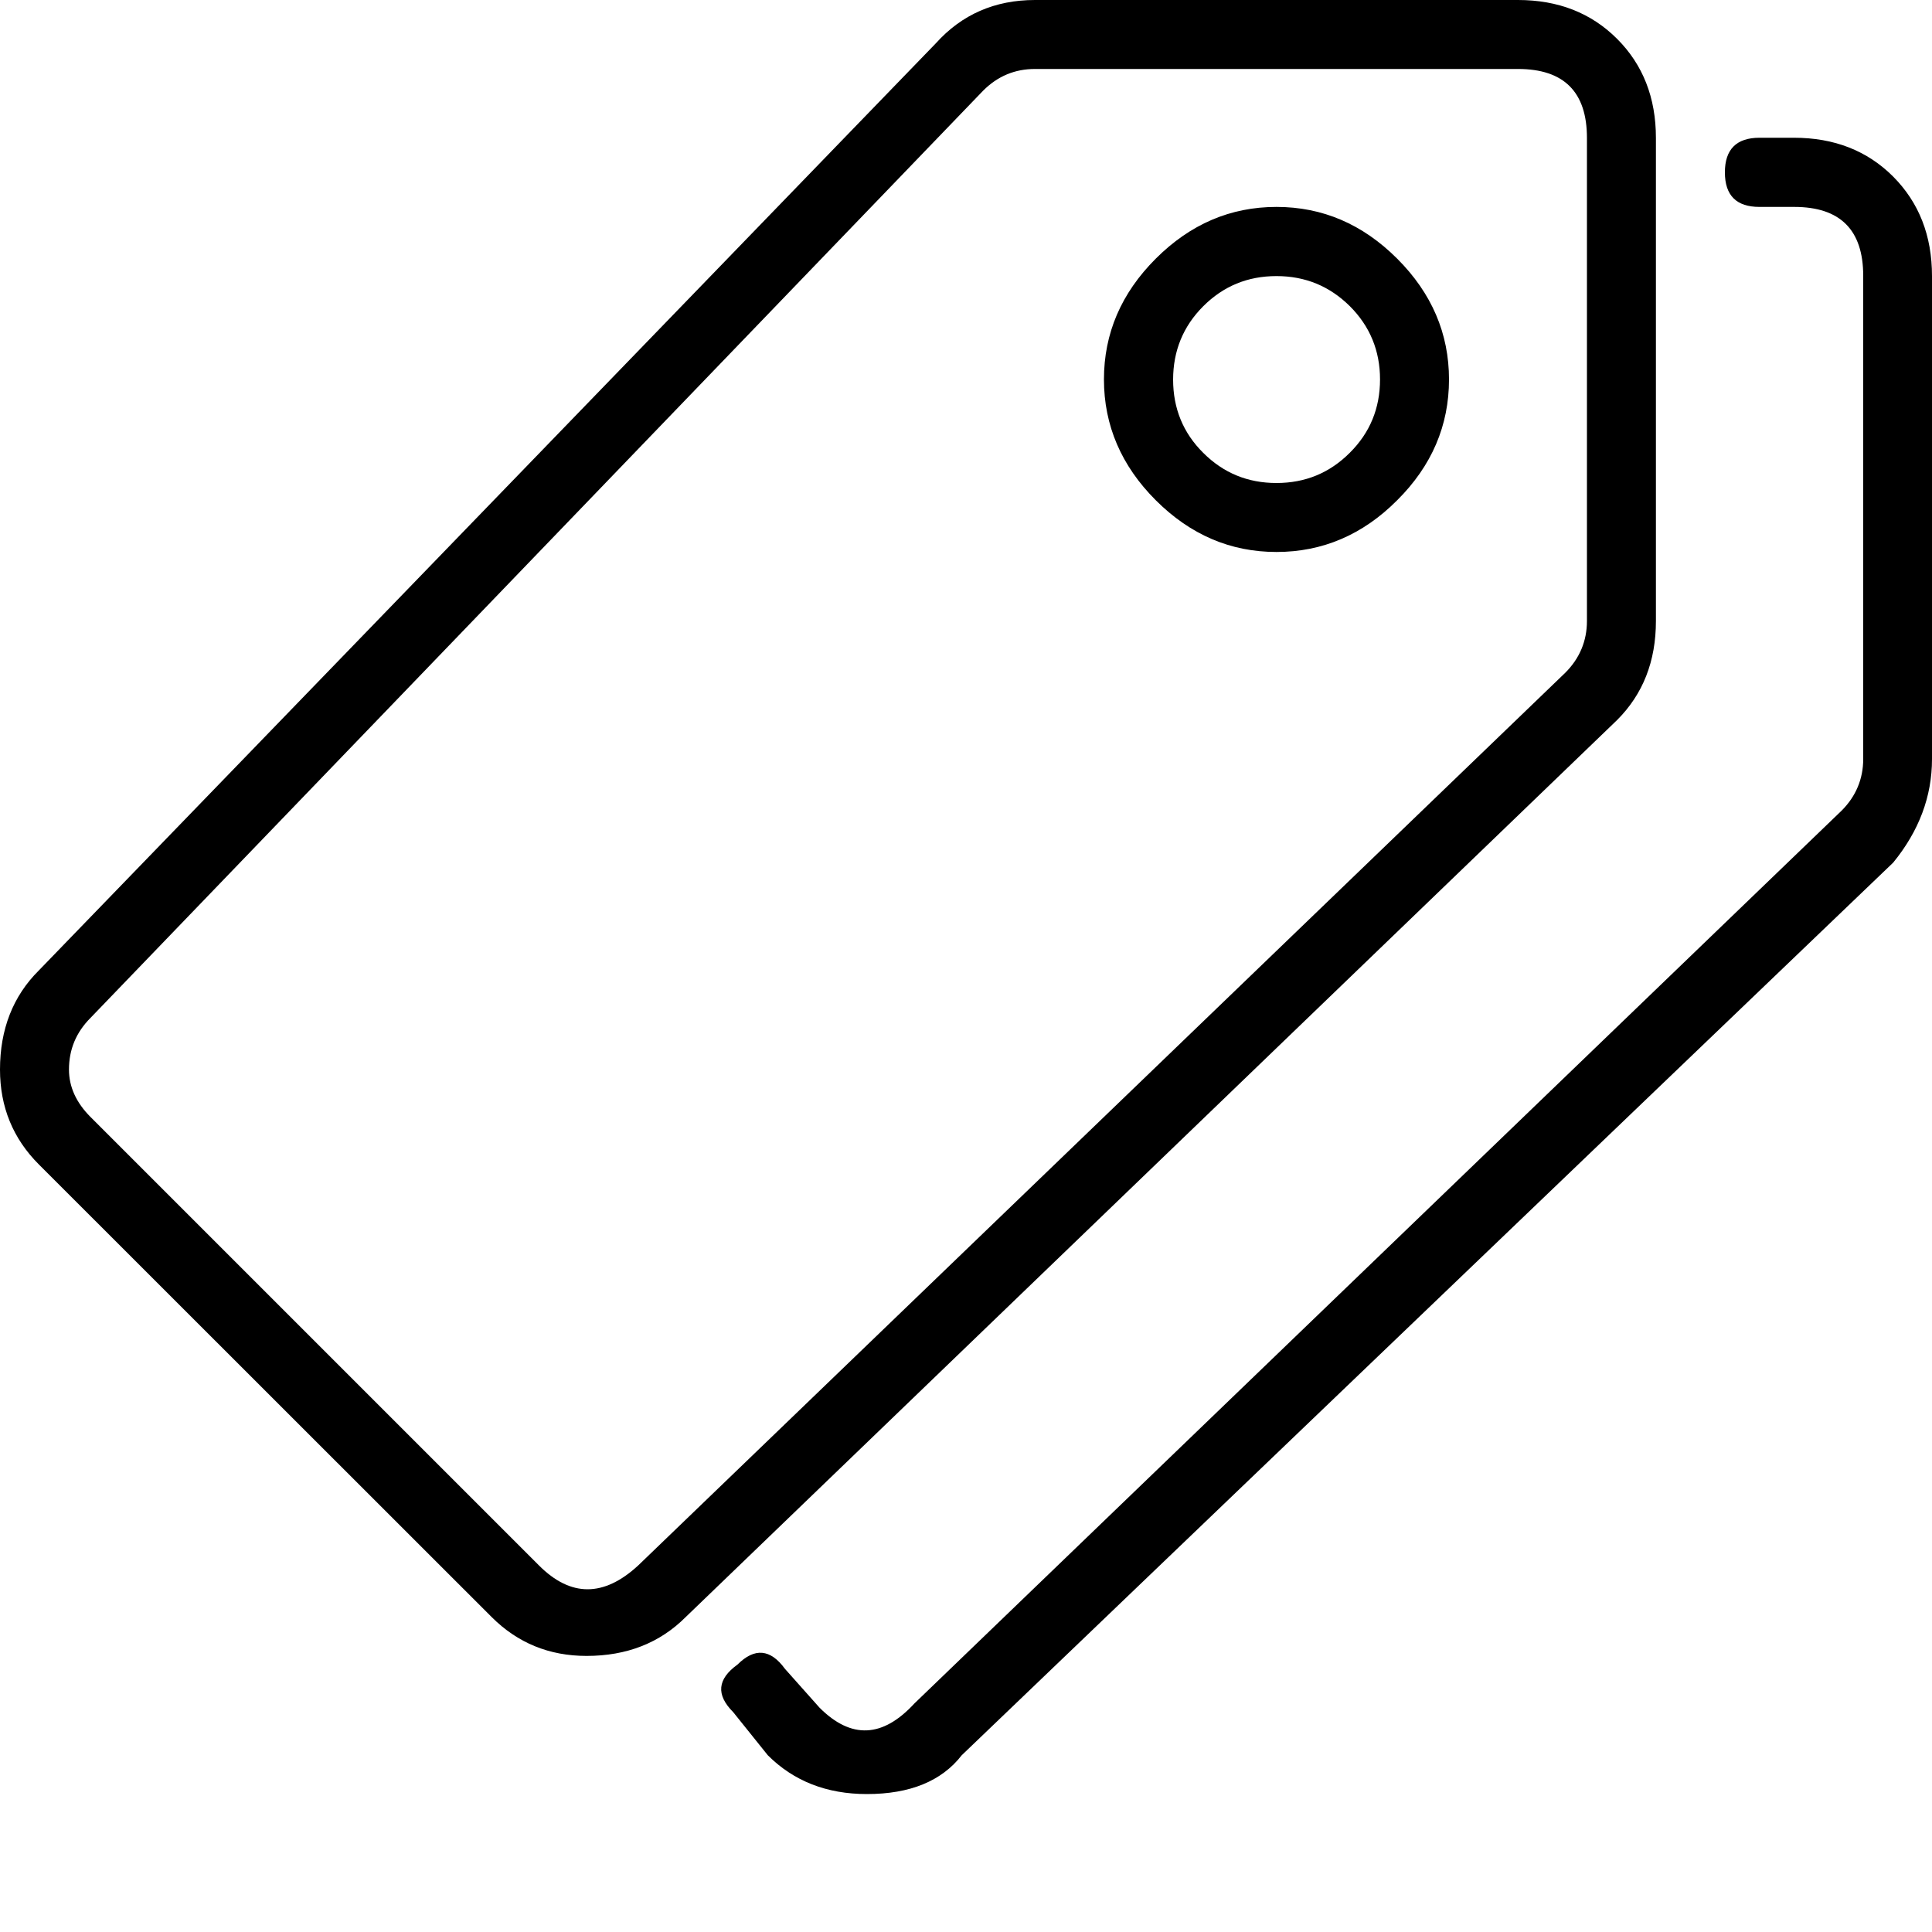 <?xml version="1.0" standalone="no"?><!DOCTYPE svg PUBLIC "-//W3C//DTD SVG 1.1//EN" "http://www.w3.org/Graphics/SVG/1.1/DTD/svg11.dtd">
<svg
        class="icon" viewBox="0 0 1024 1024" version="1.1" xmlns="http://www.w3.org/2000/svg" width="200" height="200"><defs><style type="text/css"></style></defs><path d="M310.886 877.67c-19.763 0-36.557-6.861-50.278-20.582L20.582 617.165C6.861 603.443 0 586.65 0 566.886c0-21.299 6.861-38.912 20.582-52.531l475.443-491.418C509.747 7.68 527.258 0 548.557 0l256 0c21.299 0 38.81 6.861 52.531 20.582 13.722 13.722 20.582 31.232 20.582 52.531l0 256c0 21.402-6.861 38.81-20.582 52.531L363.418 857.088C349.696 870.81 332.186 877.67 310.886 877.67zM548.557 36.557c-10.65 0-19.763 3.789-27.443 11.469L48.026 539.443C40.346 547.123 36.557 556.237 36.557 566.886c0 9.114 3.789 17.51 11.469 25.19L285.696 829.747c16.794 16.794 34.304 16.794 52.531 0l491.418-473.19c7.578-7.578 11.469-16.794 11.469-27.443l0-256c0-24.371-12.186-36.557-36.557-36.557L548.557 36.557zM459.469 950.886c-21.299 0-38.81-6.861-52.531-20.582L388.608 907.469C379.392 898.253 380.211 889.958 390.861 882.278c9.114-9.114 17.51-8.294 25.19 2.253l18.33 20.582c16.794 16.794 33.485 15.974 50.278-2.253l491.418-473.19c7.578-7.578 11.469-16.794 11.469-27.443l0-256c0-24.371-12.186-36.557-36.557-36.557L932.557 109.67c-12.186 0-18.33-6.042-18.33-18.33 0-12.186 6.144-18.33 18.33-18.33l18.33 0c21.299 0 38.81 6.861 52.531 20.582C1017.139 107.418 1024 124.928 1024 146.33l0 256c0 19.763-6.861 38.093-20.582 54.886l-493.67 473.088C499.098 944.026 482.304 950.886 459.469 950.886zM740.557 265.114C722.33 283.443 700.928 292.557 676.557 292.557S630.886 283.443 612.557 265.114C594.33 246.886 585.114 225.485 585.114 201.114c0-24.371 9.114-45.67 27.443-64 18.33-18.33 39.629-27.443 64-27.443s45.67 9.114 64 27.443C758.886 155.443 768 176.845 768 201.114 768 225.485 758.886 246.886 740.557 265.114zM715.469 162.304C704.717 151.654 691.814 146.33 676.557 146.33c-15.258 0-28.16 5.325-38.81 15.974-10.65 10.65-15.974 23.654-15.974 38.912 0 15.258 5.325 28.262 15.974 38.81C648.397 250.675 661.299 256 676.557 256c15.258 0 28.16-5.325 38.81-15.974C726.118 229.376 731.443 216.371 731.443 201.114 731.443 185.958 726.118 172.954 715.469 162.304z"></path></svg>